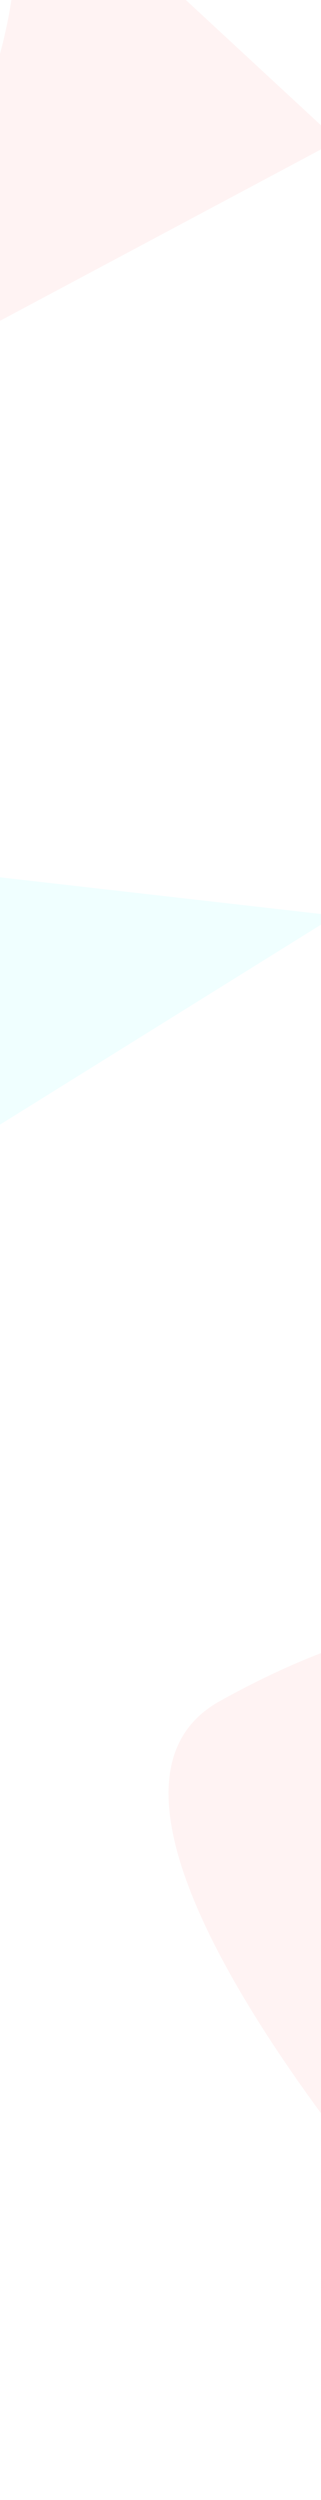 <svg width="320" height="2490" viewBox="0 0 320 2490" fill="none" xmlns="http://www.w3.org/2000/svg"><path d="M499 1623.35V2320s-486.78-511-279.707-625.8C415.216 1585.6 499 1623.35 499 1623.35z" fill="#FF1212" fill-opacity=".05" filter="url(#a)"/><path d="M336.422 140.027l-711.453 379.614S89.835 228.642 6.909-165.242l329.513 305.269z" fill="#FF1212" fill-opacity=".05" filter="url(#b)"/><path d="M334.401 911.978l-613.402 381.802s377.775-270.79 71.448-443.689l541.954 61.887z" fill="#0FF" fill-opacity=".06" filter="url(#c)"/><defs><filter id="a" x="-2" y="1447" width="671" height="1043" filterUnits="userSpaceOnUse" color-interpolation-filters="sRGB"><feFlood flood-opacity="0" result="BackgroundImageFix"/><feBlend in="SourceGraphic" in2="BackgroundImageFix" result="shape"/><feGaussianBlur stdDeviation="85" result="effect1_foregroundBlur_1755_32555"/></filter><filter id="b" x="-545.031" y="-335.242" width="1051.45" height="1024.88" filterUnits="userSpaceOnUse" color-interpolation-filters="sRGB"><feFlood flood-opacity="0" result="BackgroundImageFix"/><feBlend in="SourceGraphic" in2="BackgroundImageFix" result="shape"/><feGaussianBlur stdDeviation="85" result="effect1_foregroundBlur_1755_32555"/></filter><filter id="c" x="-449" y="680.092" width="953.4" height="783.686" filterUnits="userSpaceOnUse" color-interpolation-filters="sRGB"><feFlood flood-opacity="0" result="BackgroundImageFix"/><feBlend in="SourceGraphic" in2="BackgroundImageFix" result="shape"/><feGaussianBlur stdDeviation="85" result="effect1_foregroundBlur_1755_32555"/></filter></defs></svg>